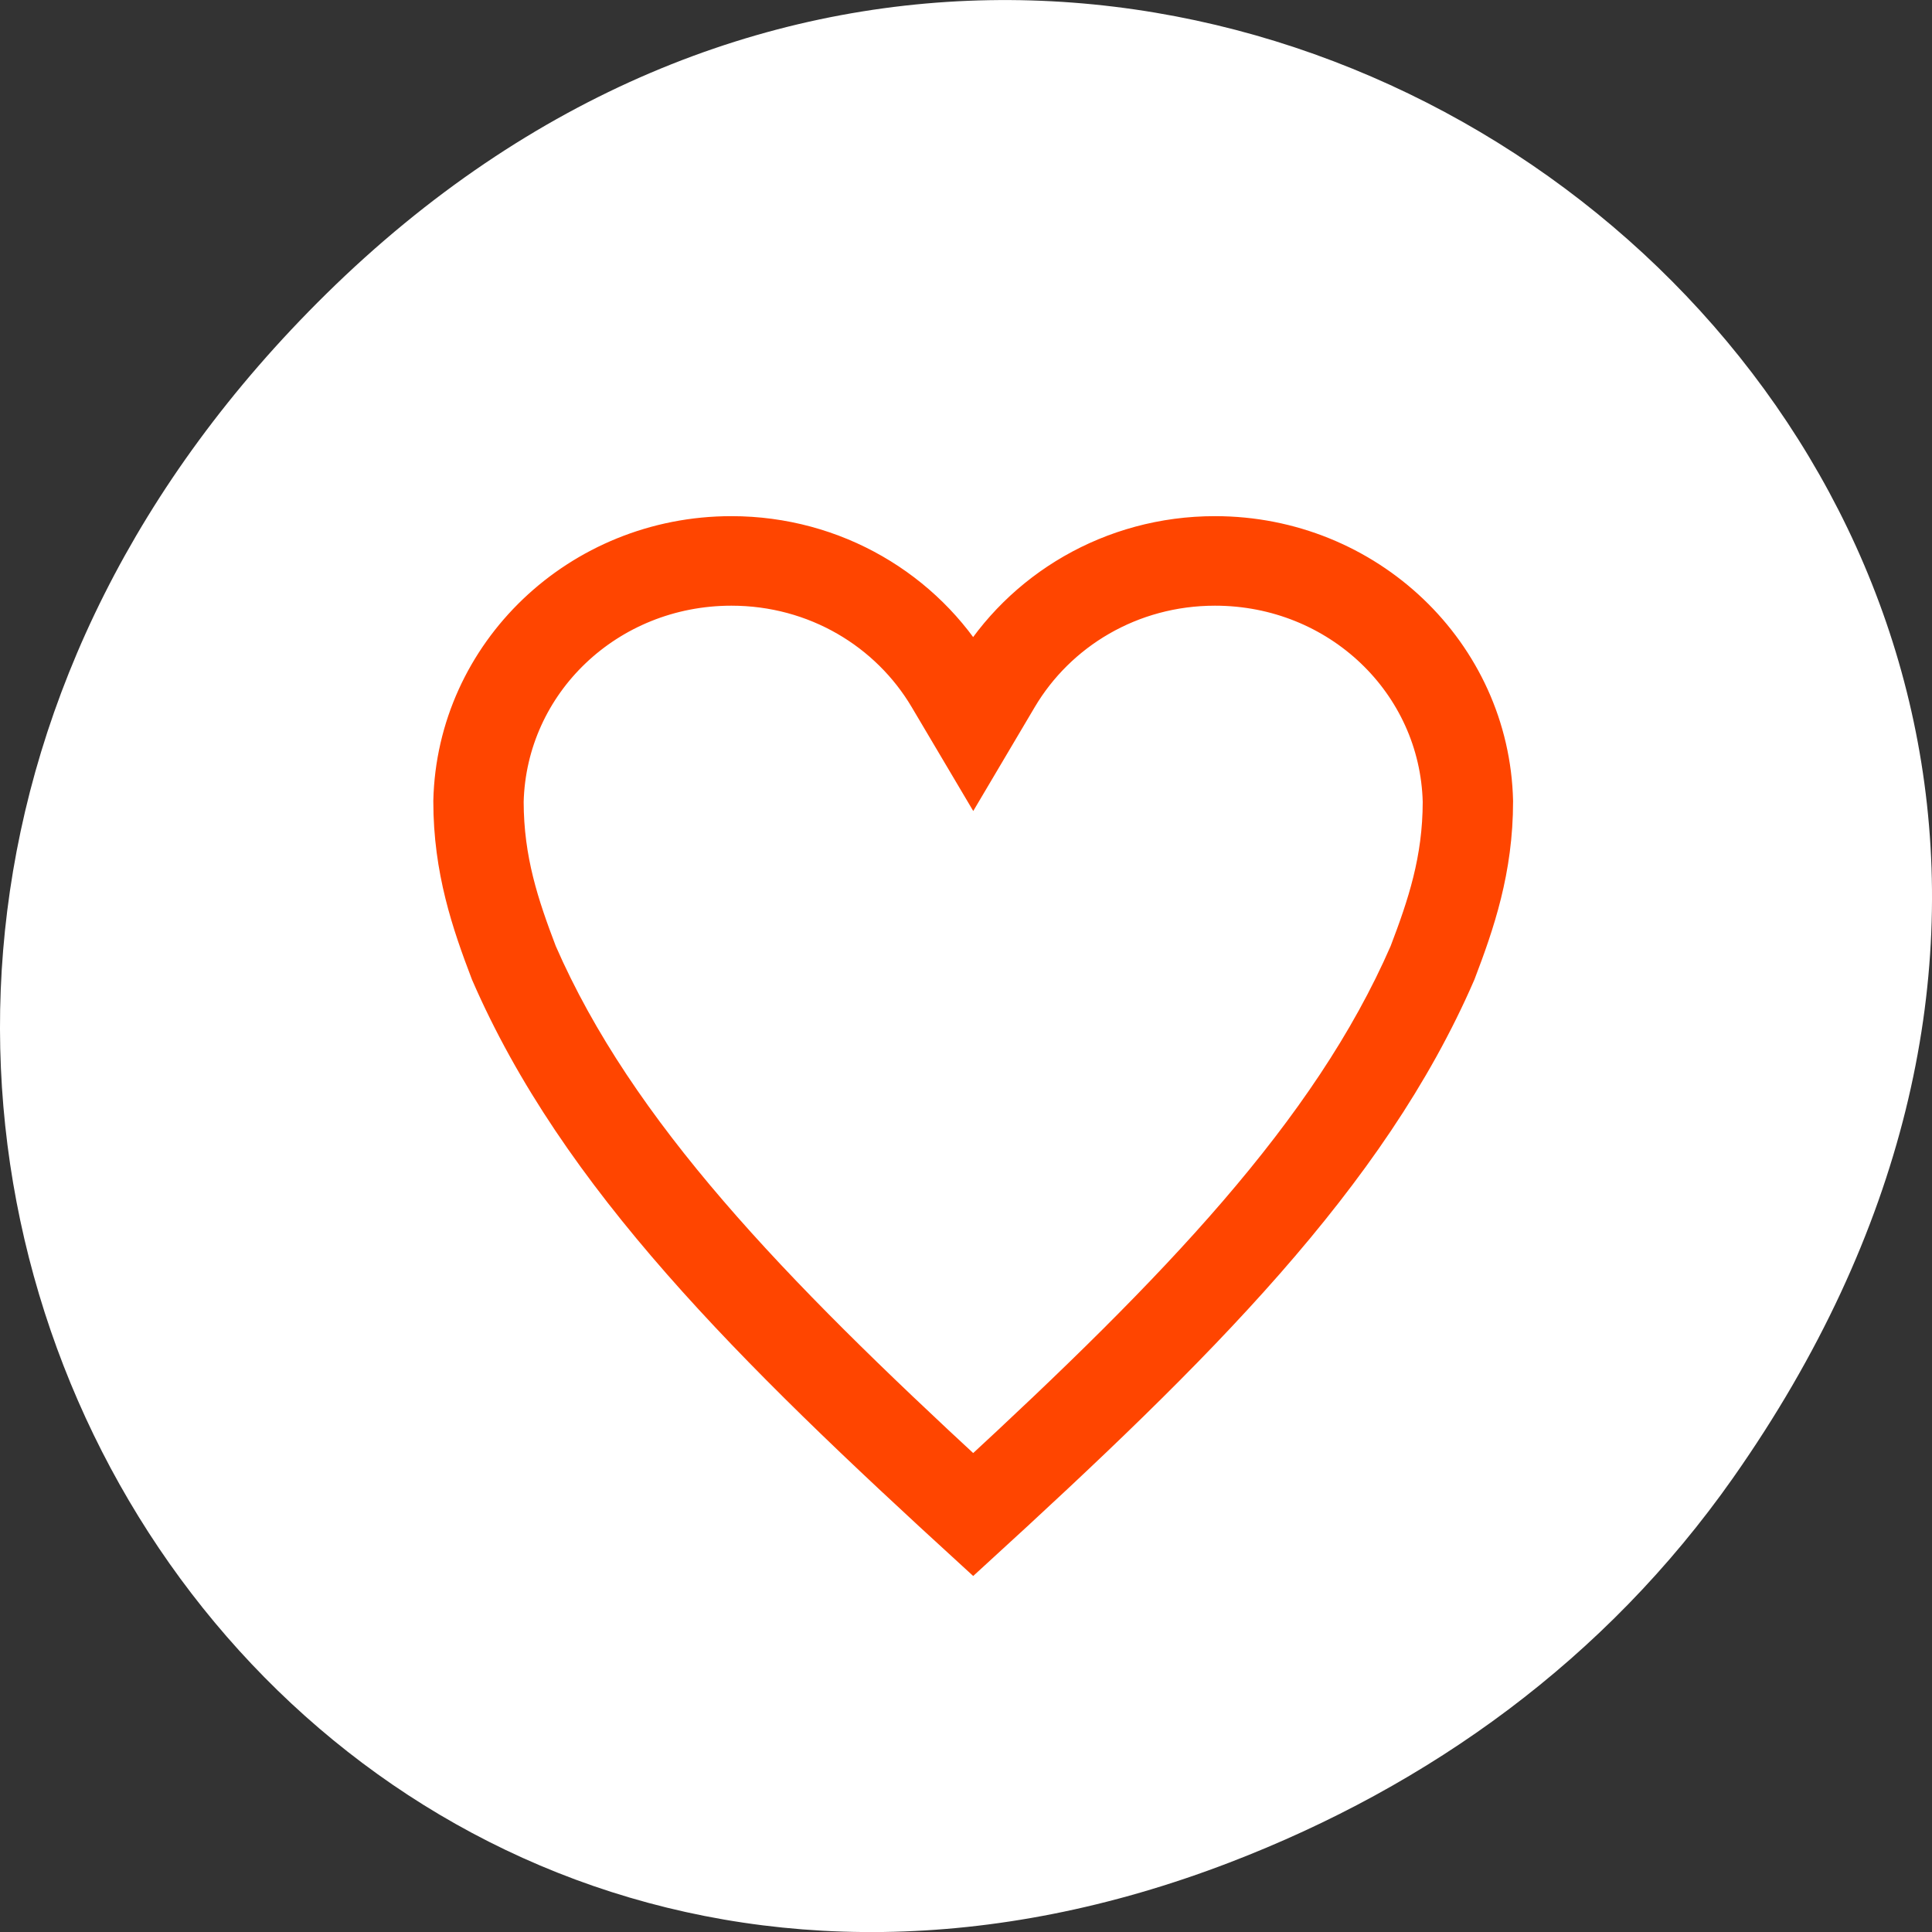 <svg xmlns="http://www.w3.org/2000/svg" viewBox="0 0 256 256"><rect x="0" y="0" width="256" height="256" fill="#333333" stroke="none"/><defs><clipPath><path d="m 148 97 h 77.63 v 24 h -77.62"/></clipPath><clipPath><path d="m 27.707 56.824 h 82.29 v 139.69 h -82.29"/></clipPath><clipPath><path d="m 74 56.824 h 129 v 139.69 h -129"/></clipPath><clipPath><rect x="6" y="6" width="84" height="80" rx="6" style="fill:#ff4500"/></clipPath><clipPath><rect x="6" y="6" width="84" height="80" rx="6" style="fill:#ff4500"/></clipPath><clipPath><path d="m 171 132 h 54.625 v 24 h -54.625"/></clipPath></defs><g transform="translate(0 -796.36)" style="fill:#dcdcdc;color:#000"><path d="m 229.63 992.2 c 92.05 -130.93 -77.948 -263.6 -186.39 -156.91 -102.17 100.51 -7.449 256.68 119.69 207.86 26.526 -10.185 49.802 -26.914 66.7 -50.948 z" style="fill:#fff"/><path d="m 429.87 413.63 c 0 12.961 -9.956 23.505 -22.336 23.788 -5.745 0 -10.227 -1.569 -14.37 -3.172 -17.12 -7.531 -31.419 -22.2 -48.573 -41.23 17.15 -19.03 31.454 -33.703 48.573 -41.23 4.143 -1.603 8.625 -3.172 14.37 -3.172 12.38 0.283 22.336 10.827 22.336 23.788 0 8.817 -4.61 16.509 -11.453 20.618 6.843 4.109 11.453 11.801 11.453 20.618 z m -4.264 0 c 0 -7.204 -3.75 -13.427 -9.317 -16.769 l -6.408 -3.849 l 6.408 -3.846 c 5.567 -3.343 9.317 -9.565 9.317 -16.769 0 -10.571 -8.03 -19.08 -18.11 -19.343 -4.946 0.007 -8.758 1.312 -12.769 2.862 -15.12 6.679 -28.453 19.782 -44.21 37.1 15.76 17.316 29.1 30.418 44.21 37.1 4.01 1.55 7.823 2.854 12.769 2.862 10.08 -0.262 18.11 -8.772 18.11 -19.343 z" transform="matrix(0 -1.576 -1.554 0 739.7 1544.8)" style="fill:#ff4500;stroke:#ff4500;stroke-width:3.264"/></g></svg>